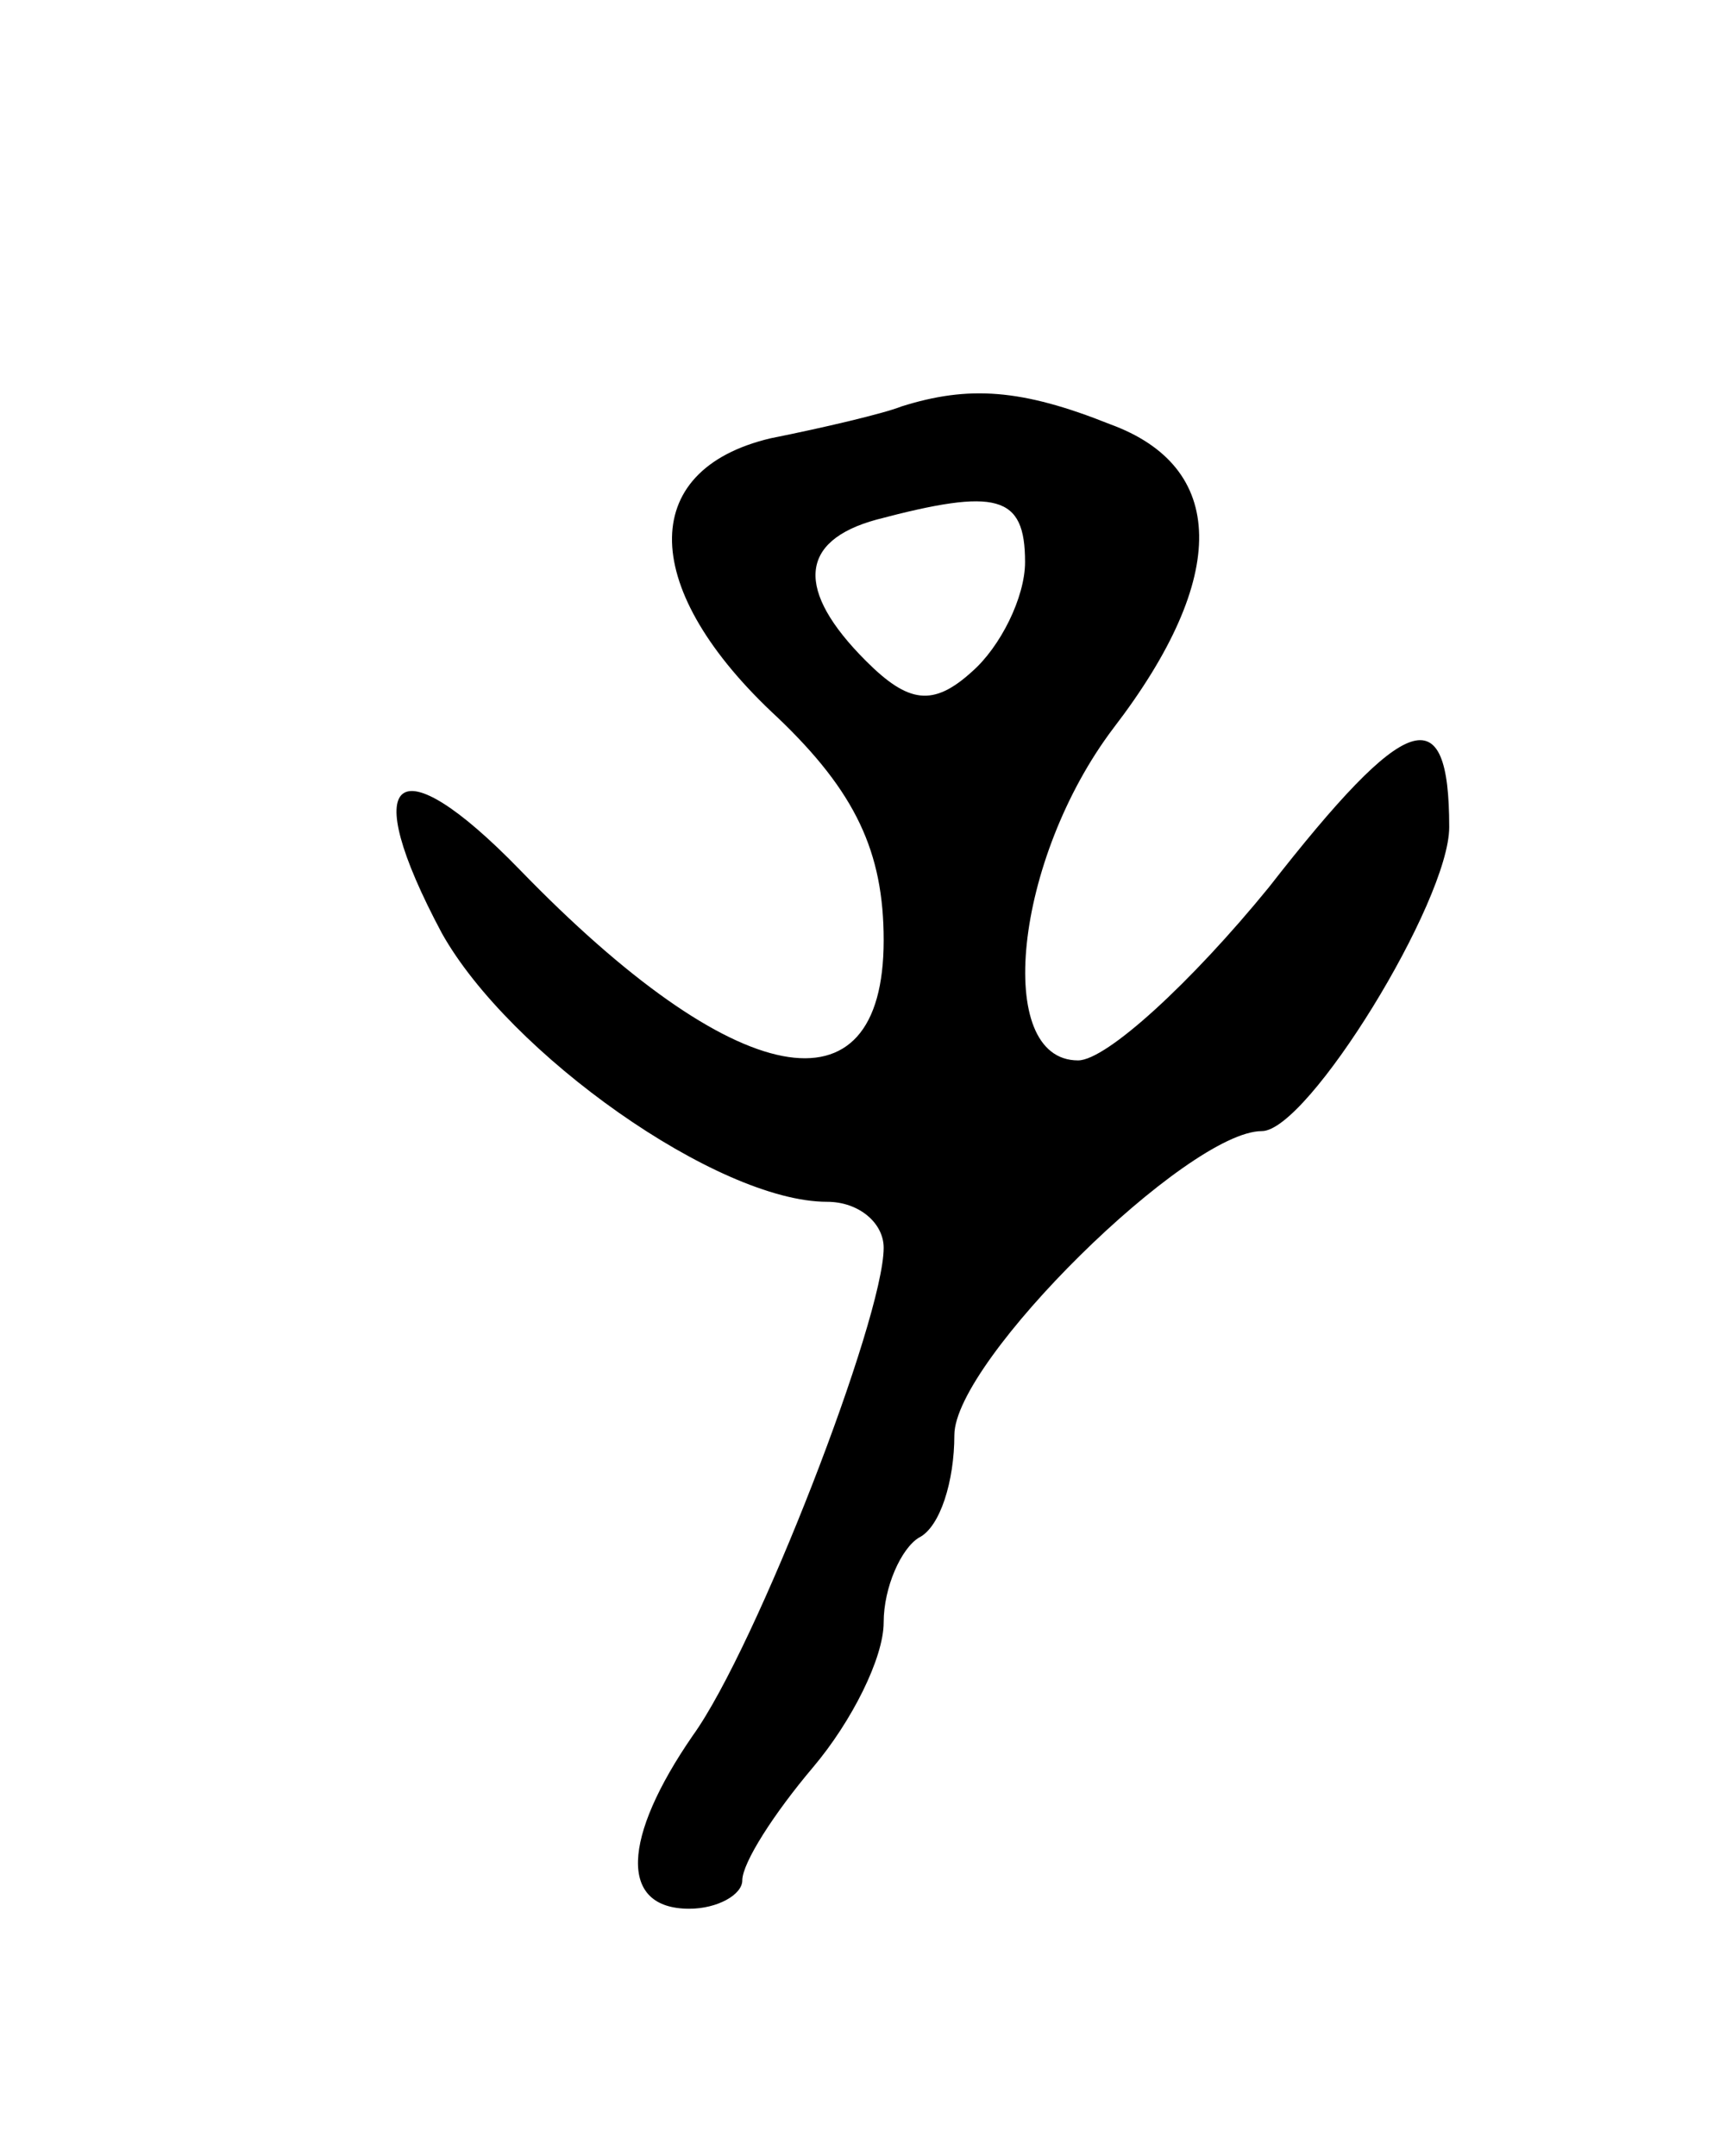 <svg version="1.0" xmlns="http://www.w3.org/2000/svg"
 width="49pt" height="61pt" viewBox="0 0 49 61"
 preserveAspectRatio="xMidYMid meet">
<g transform="translate(0,61) scale(0.1,-0.1)"
fill="#000000" stroke="none">
<path d="M255 495 c-5 -2 -22 -6 -37 -9 -38 -9 -37 -43 2 -79 22 -21 30 -38
30 -63 0 -51 -42 -43 -103 20 -35 36 -46 27 -22 -18 19 -34 78 -76 109 -76 9
0 16 -6 16 -13 0 -20 -36 -113 -54 -138 -20 -29 -21 -49 -1 -49 8 0 15 4 15 8
0 5 9 19 20 32 11 13 20 31 20 41 0 10 5 21 10 24 6 3 10 16 10 29 0 21 66 86
87 86 13 0 53 65 53 86 0 37 -12 33 -51 -17 -22 -27 -46 -49 -54 -49 -24 0
-18 57 10 94 33 43 32 74 -1 86 -25 10 -40 11 -59 5z m35 -44 c0 -10 -7 -24
-15 -31 -11 -10 -18 -9 -30 3 -20 20 -19 34 3 40 34 9 42 7 42 -12z"/>
</g>
</svg>
